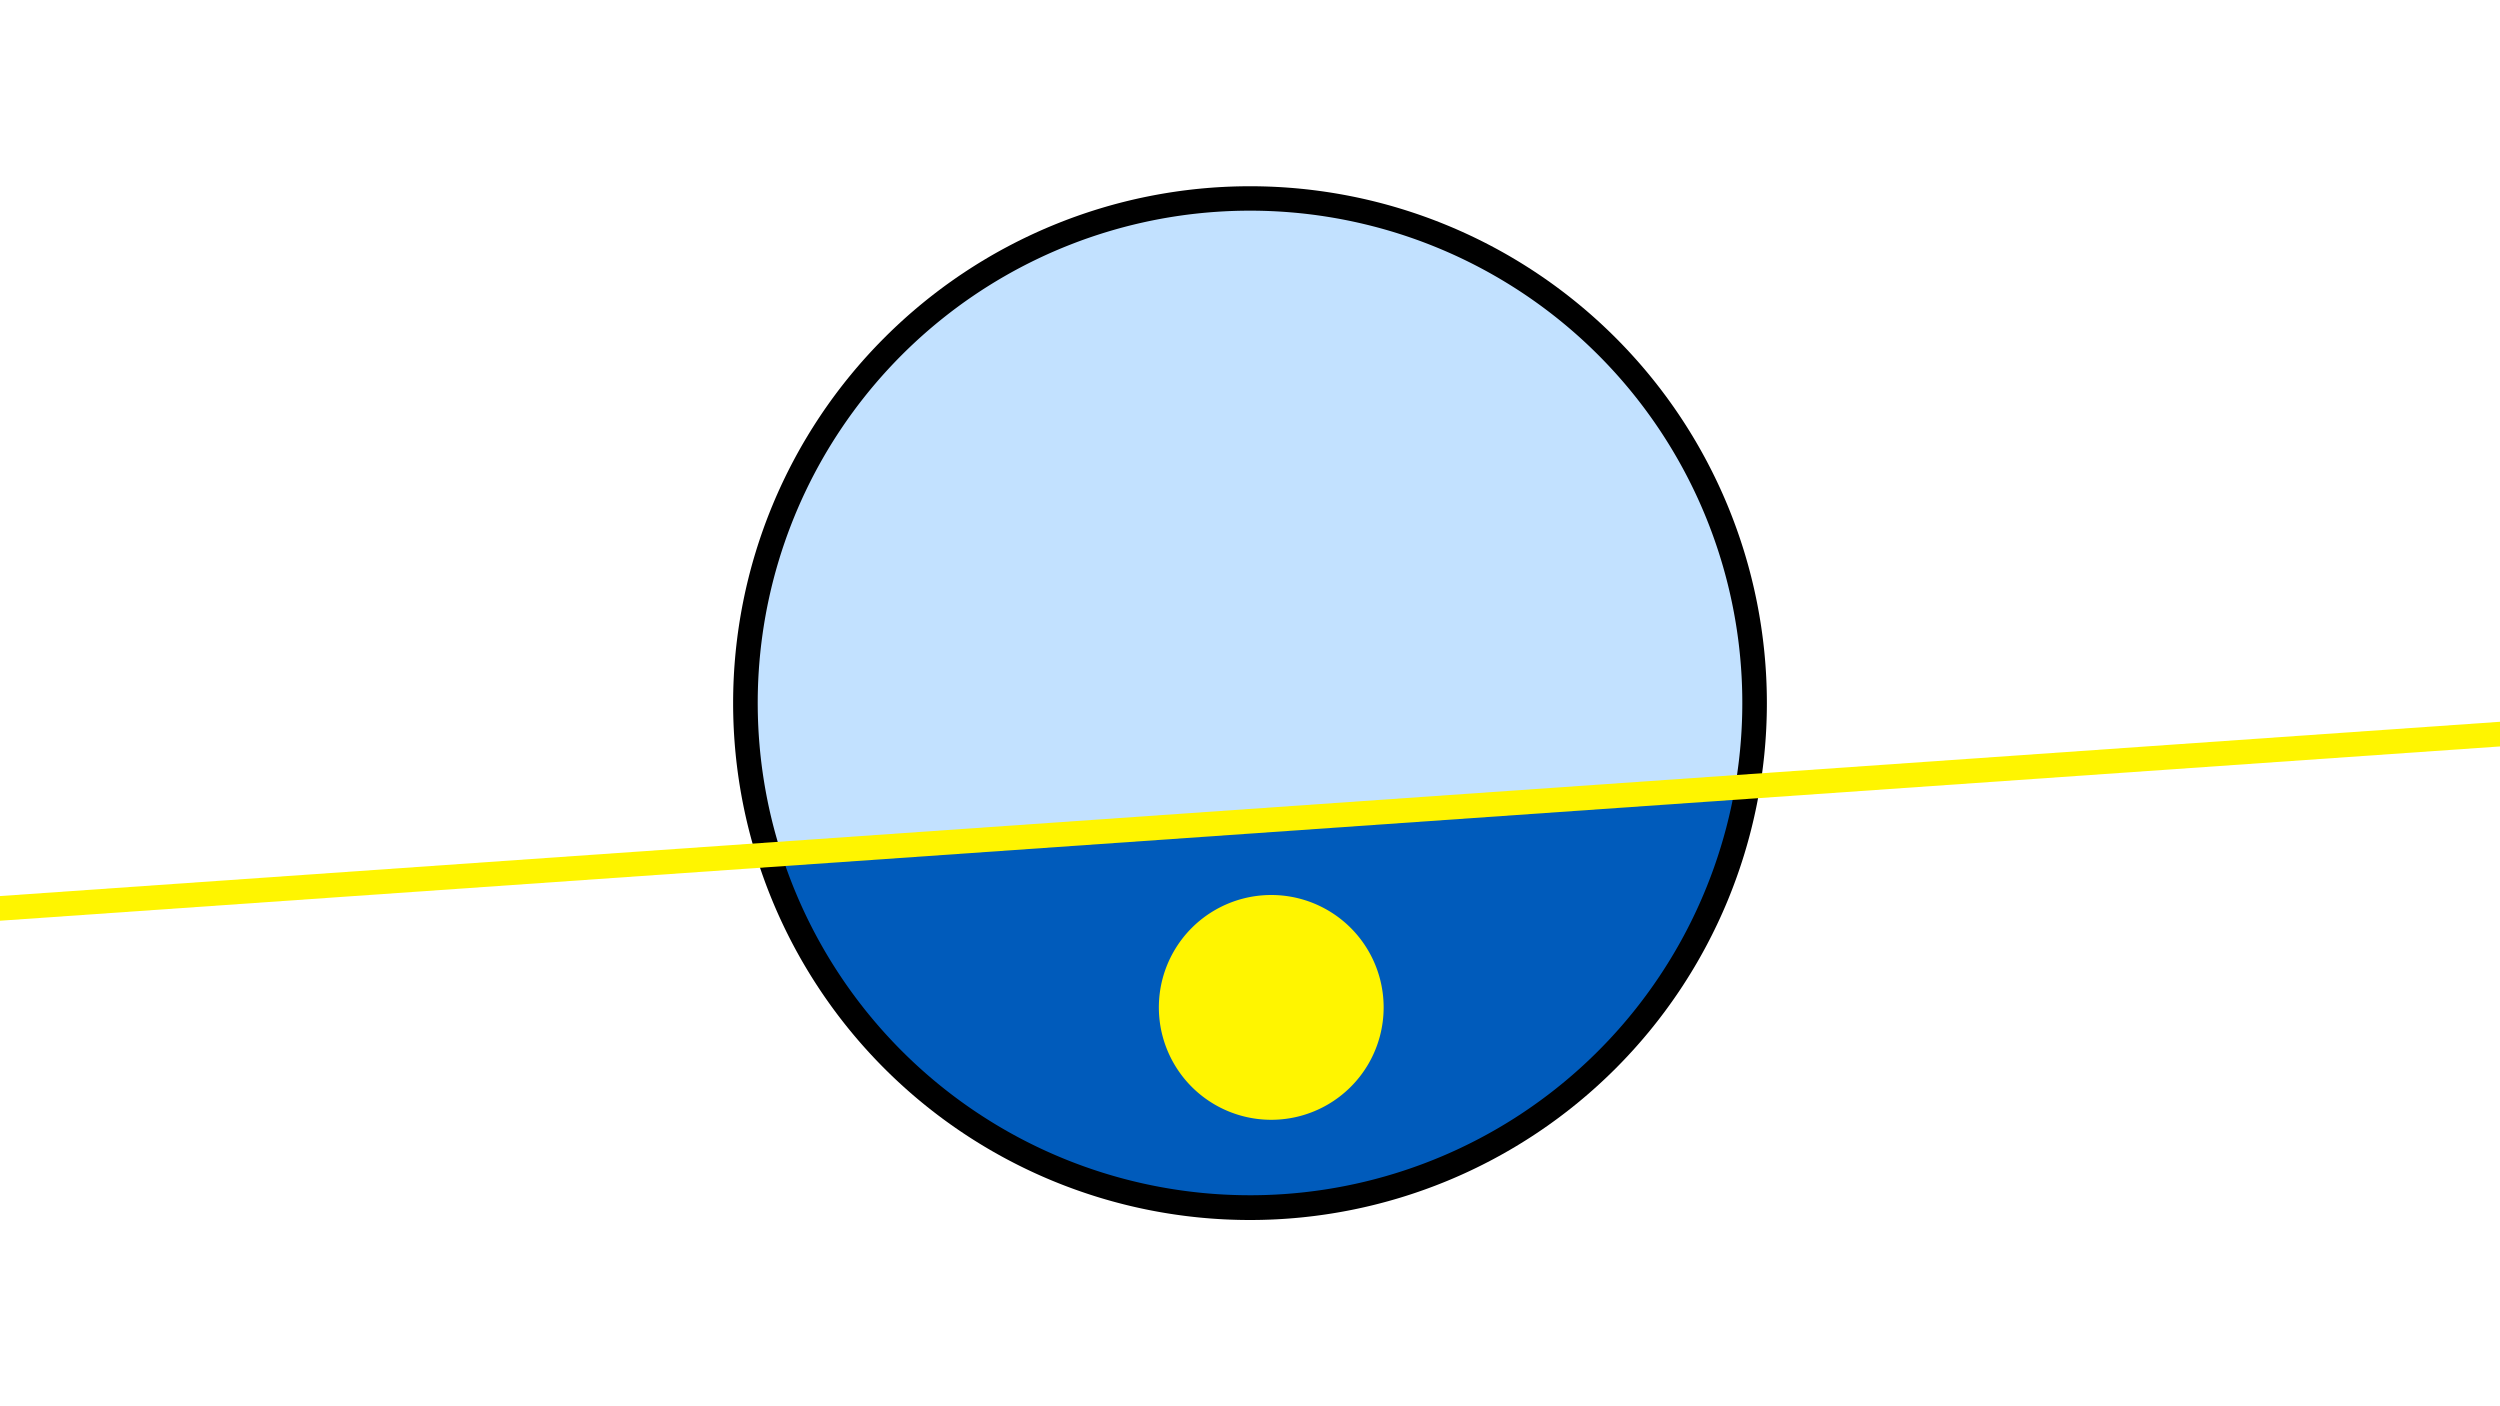 <svg width="1200" height="675" viewBox="-500 -500 1200 675" xmlns="http://www.w3.org/2000/svg"><path d="M-500-500h1200v675h-1200z" fill="#fff"/><path d="M100 85.6a248.1 248.1 0 1 1 0-496.2 248.1 248.1 0 0 1 0 496.2" fill="undefined"/><path d="M332.8-122a236.3 236.3 0 0 1-457.7 31.9z"  fill="#005bbb" /><path d="M332.8-122a236.3 236.3 0 1 0-457.7 31.9z"  fill="#c2e1ff" /><path d="M110.2 37.5a53.9 53.9 0 1 1 0-107.9 53.9 53.9 0 0 1 0 107.9" fill="#fff500"/><path d="M-510,-63.275L710,-148.325" stroke-width="11.812" stroke="#fff500" /></svg>
